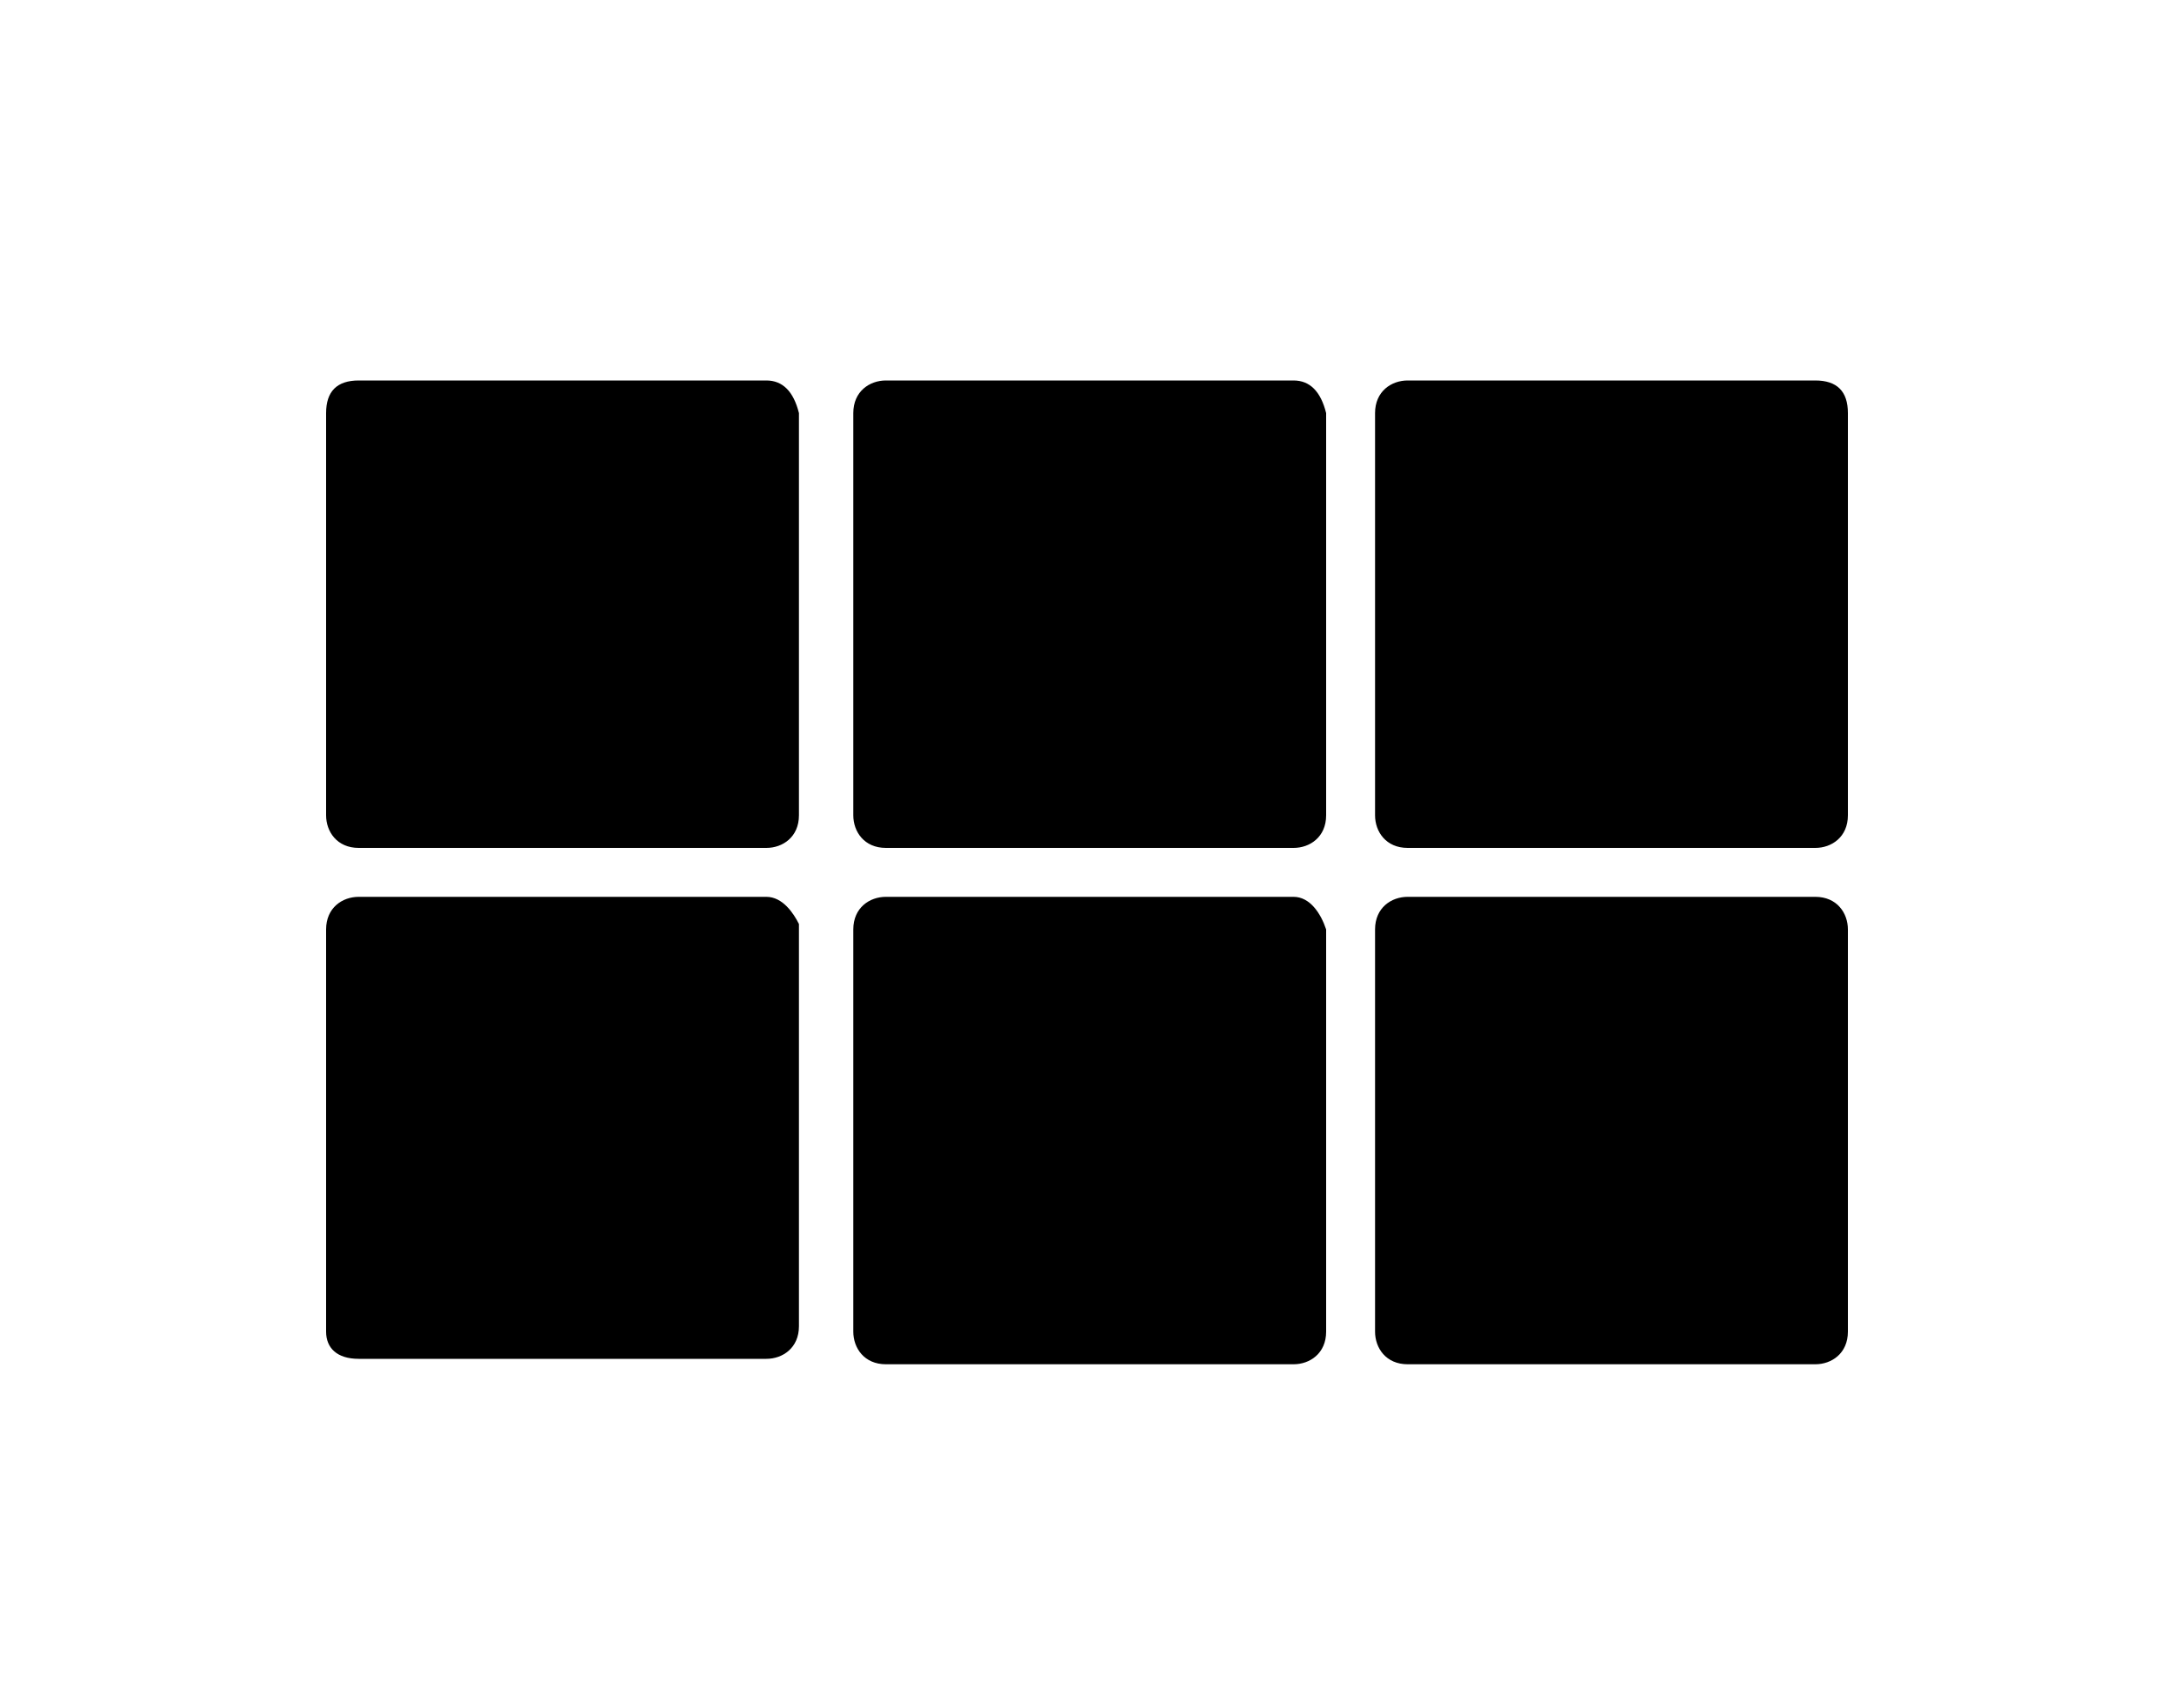 <svg fill="currentColor" viewBox="0 0 700 550" xmlns="http://www.w3.org/2000/svg">
  <path d="m416.5 122.5h-131.25c-5.25 0-10.5 3.5-10.5 10.5v129.5c0 5.25 3.5 10.5 10.5 10.5h131.25c5.25 0 10.5-3.5 10.5-10.5v-129.5c-1.75-7-5.25-10.5-10.5-10.5z" />
  <path d="m246.75 122.5h-131.25c-7 0-10.5 3.5-10.5 10.5v129.5c0 5.25 3.5 10.5 10.5 10.5h131.25c5.25 0 10.5-3.5 10.5-10.5v-129.5c-1.75-7-5.25-10.5-10.5-10.5z" />
  <path d="m584.5 122.5h-131.25c-5.25 0-10.5 3.5-10.5 10.5v129.5c0 5.25 3.5 10.5 10.5 10.5h131.25c5.25 0 10.5-3.5 10.5-10.5v-129.5c0-7-3.5-10.5-10.5-10.5z" />
  <path d="m416.5 288.75h-131.25c-5.25 0-10.5 3.5-10.5 10.5v129.5c0 5.25 3.5 10.5 10.5 10.5h131.25c5.25 0 10.5-3.5 10.5-10.5v-129.5c-1.75-5.25-5.25-10.5-10.5-10.5z" />
  <path d="m246.75 288.75h-131.25c-5.25 0-10.5 3.5-10.5 10.5v129.5c0 5.25 3.5 8.75 10.5 8.75h131.25c5.25 0 10.5-3.5 10.5-10.5v-129.5c-1.75-3.5-5.25-8.75-10.5-8.75z" />
  <path d="m584.5 288.75h-131.25c-5.25 0-10.5 3.5-10.5 10.5v129.5c0 5.25 3.5 10.5 10.5 10.5h131.25c5.25 0 10.5-3.5 10.5-10.5v-129.5c0-5.25-3.5-10.5-10.5-10.5z" />
</svg>
